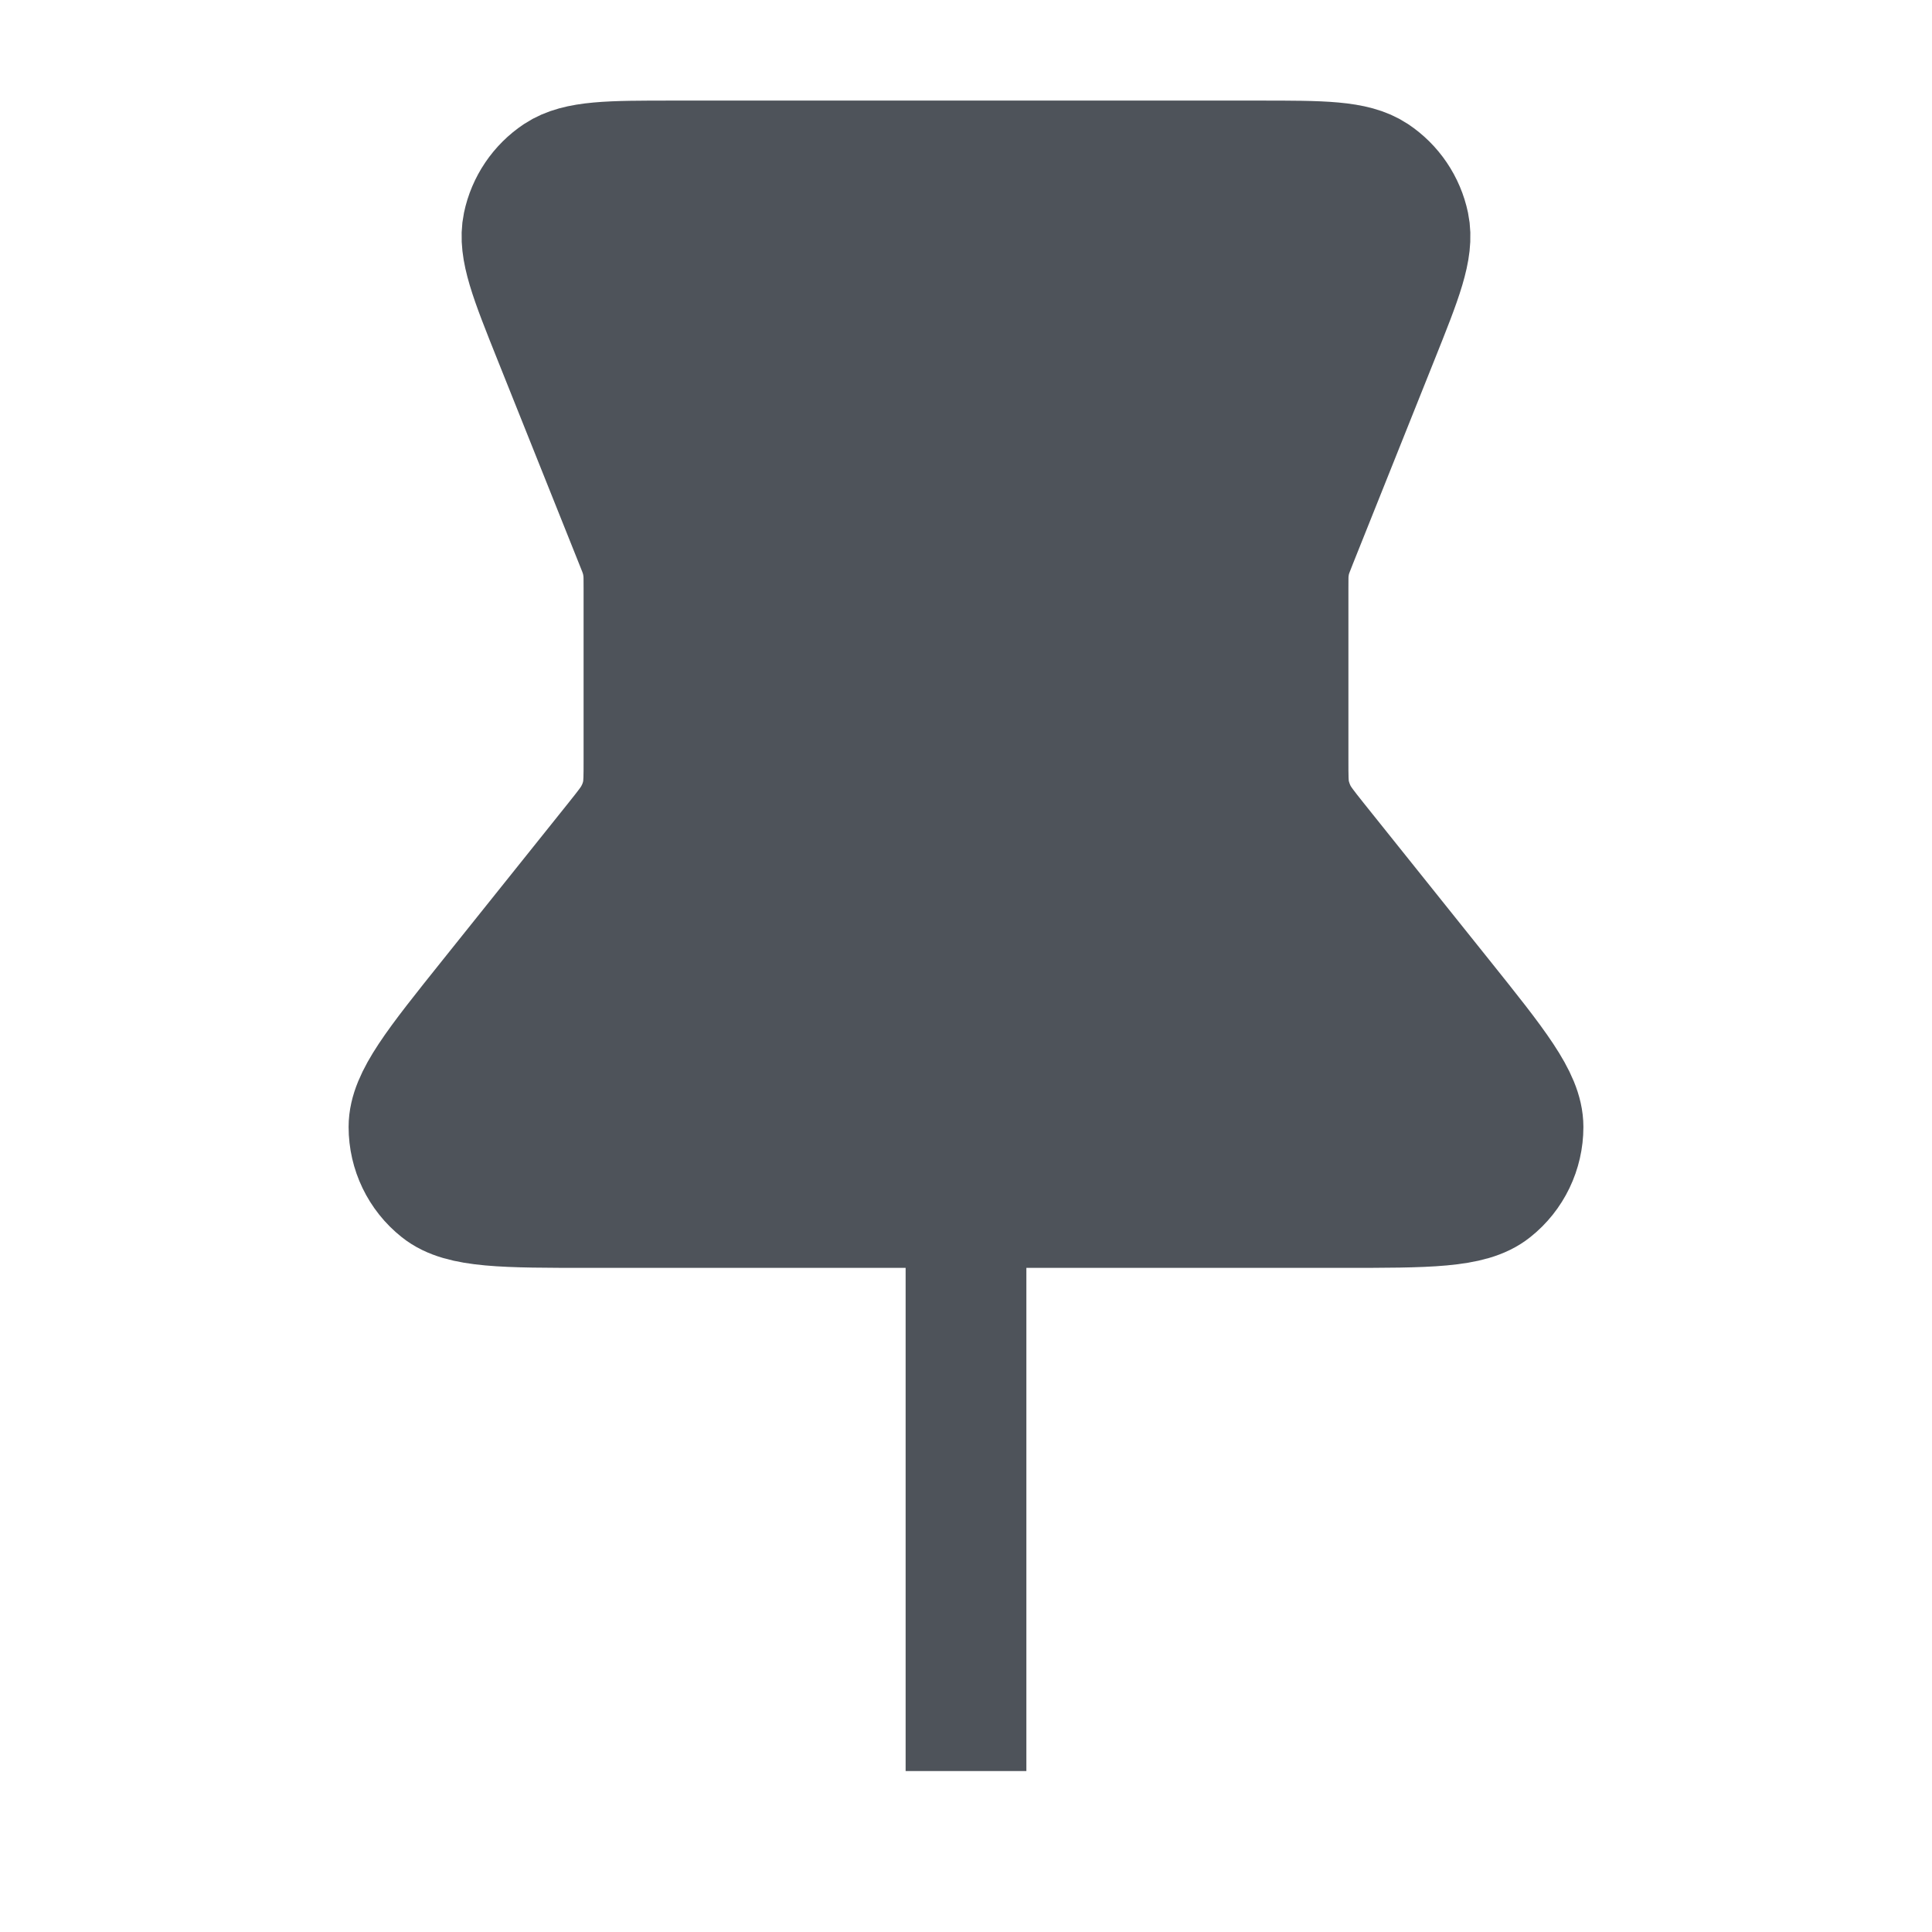<svg width="16" height="16" viewBox="0 0 16 16" fill="none" xmlns="http://www.w3.org/2000/svg">
<g id="pin-01">
<g id="Icon">
<path d="M4.585 2.796C4.389 2.306 4.291 2.061 4.332 1.864C4.368 1.692 4.47 1.541 4.616 1.444C4.784 1.333 5.048 1.333 5.576 1.333H10.425C10.952 1.333 11.216 1.333 11.384 1.444C11.53 1.541 11.632 1.692 11.668 1.864C11.709 2.061 11.611 2.306 11.415 2.796L10.743 4.476C10.715 4.547 10.7 4.583 10.69 4.62C10.681 4.652 10.675 4.686 10.671 4.719C10.667 4.757 10.667 4.795 10.667 4.872V6.293C10.667 6.431 10.667 6.501 10.68 6.567C10.693 6.626 10.713 6.683 10.74 6.736C10.771 6.796 10.814 6.851 10.9 6.959L11.947 8.267C12.391 8.822 12.613 9.099 12.613 9.333C12.613 9.536 12.521 9.728 12.362 9.854C12.18 10 11.825 10 11.114 10H4.886C4.176 10 3.82 10 3.638 9.854C3.479 9.728 3.387 9.536 3.387 9.333C3.387 9.099 3.609 8.822 4.053 8.267L5.1 6.959C5.186 6.851 5.23 6.796 5.26 6.736C5.288 6.683 5.308 6.626 5.32 6.567C5.333 6.501 5.333 6.431 5.333 6.293V4.872C5.333 4.795 5.333 4.757 5.329 4.719C5.325 4.686 5.319 4.652 5.31 4.62C5.3 4.583 5.286 4.547 5.257 4.476L4.585 2.796Z" fill="#4E535A"/>
<path d="M8 10L8 14.667M5.333 4.872V6.293C5.333 6.431 5.333 6.501 5.32 6.567C5.308 6.626 5.288 6.683 5.26 6.736C5.23 6.796 5.186 6.851 5.1 6.959L4.053 8.267C3.609 8.822 3.387 9.099 3.387 9.333C3.387 9.536 3.479 9.728 3.638 9.854C3.82 10 4.176 10 4.886 10H11.114C11.825 10 12.18 10 12.362 9.854C12.521 9.728 12.613 9.536 12.613 9.333C12.613 9.099 12.391 8.822 11.947 8.267L10.9 6.959C10.814 6.851 10.771 6.796 10.74 6.736C10.713 6.683 10.693 6.626 10.68 6.567C10.667 6.501 10.667 6.431 10.667 6.293V4.872C10.667 4.795 10.667 4.757 10.671 4.719C10.675 4.686 10.681 4.652 10.69 4.62C10.7 4.583 10.715 4.547 10.743 4.476L11.415 2.796C11.611 2.306 11.709 2.061 11.668 1.864C11.632 1.692 11.53 1.541 11.384 1.444C11.216 1.333 10.952 1.333 10.425 1.333H5.576C5.048 1.333 4.784 1.333 4.616 1.444C4.47 1.541 4.368 1.692 4.332 1.864C4.291 2.061 4.389 2.306 4.585 2.796L5.257 4.476C5.286 4.547 5.3 4.583 5.31 4.62C5.319 4.652 5.325 4.686 5.329 4.719C5.333 4.757 5.333 4.795 5.333 4.872Z" stroke="#4E535A" strokeWidth="1.5" strokeLinecap="round" strokeLinejoin="round"/>
</g>
</g>
</svg>
